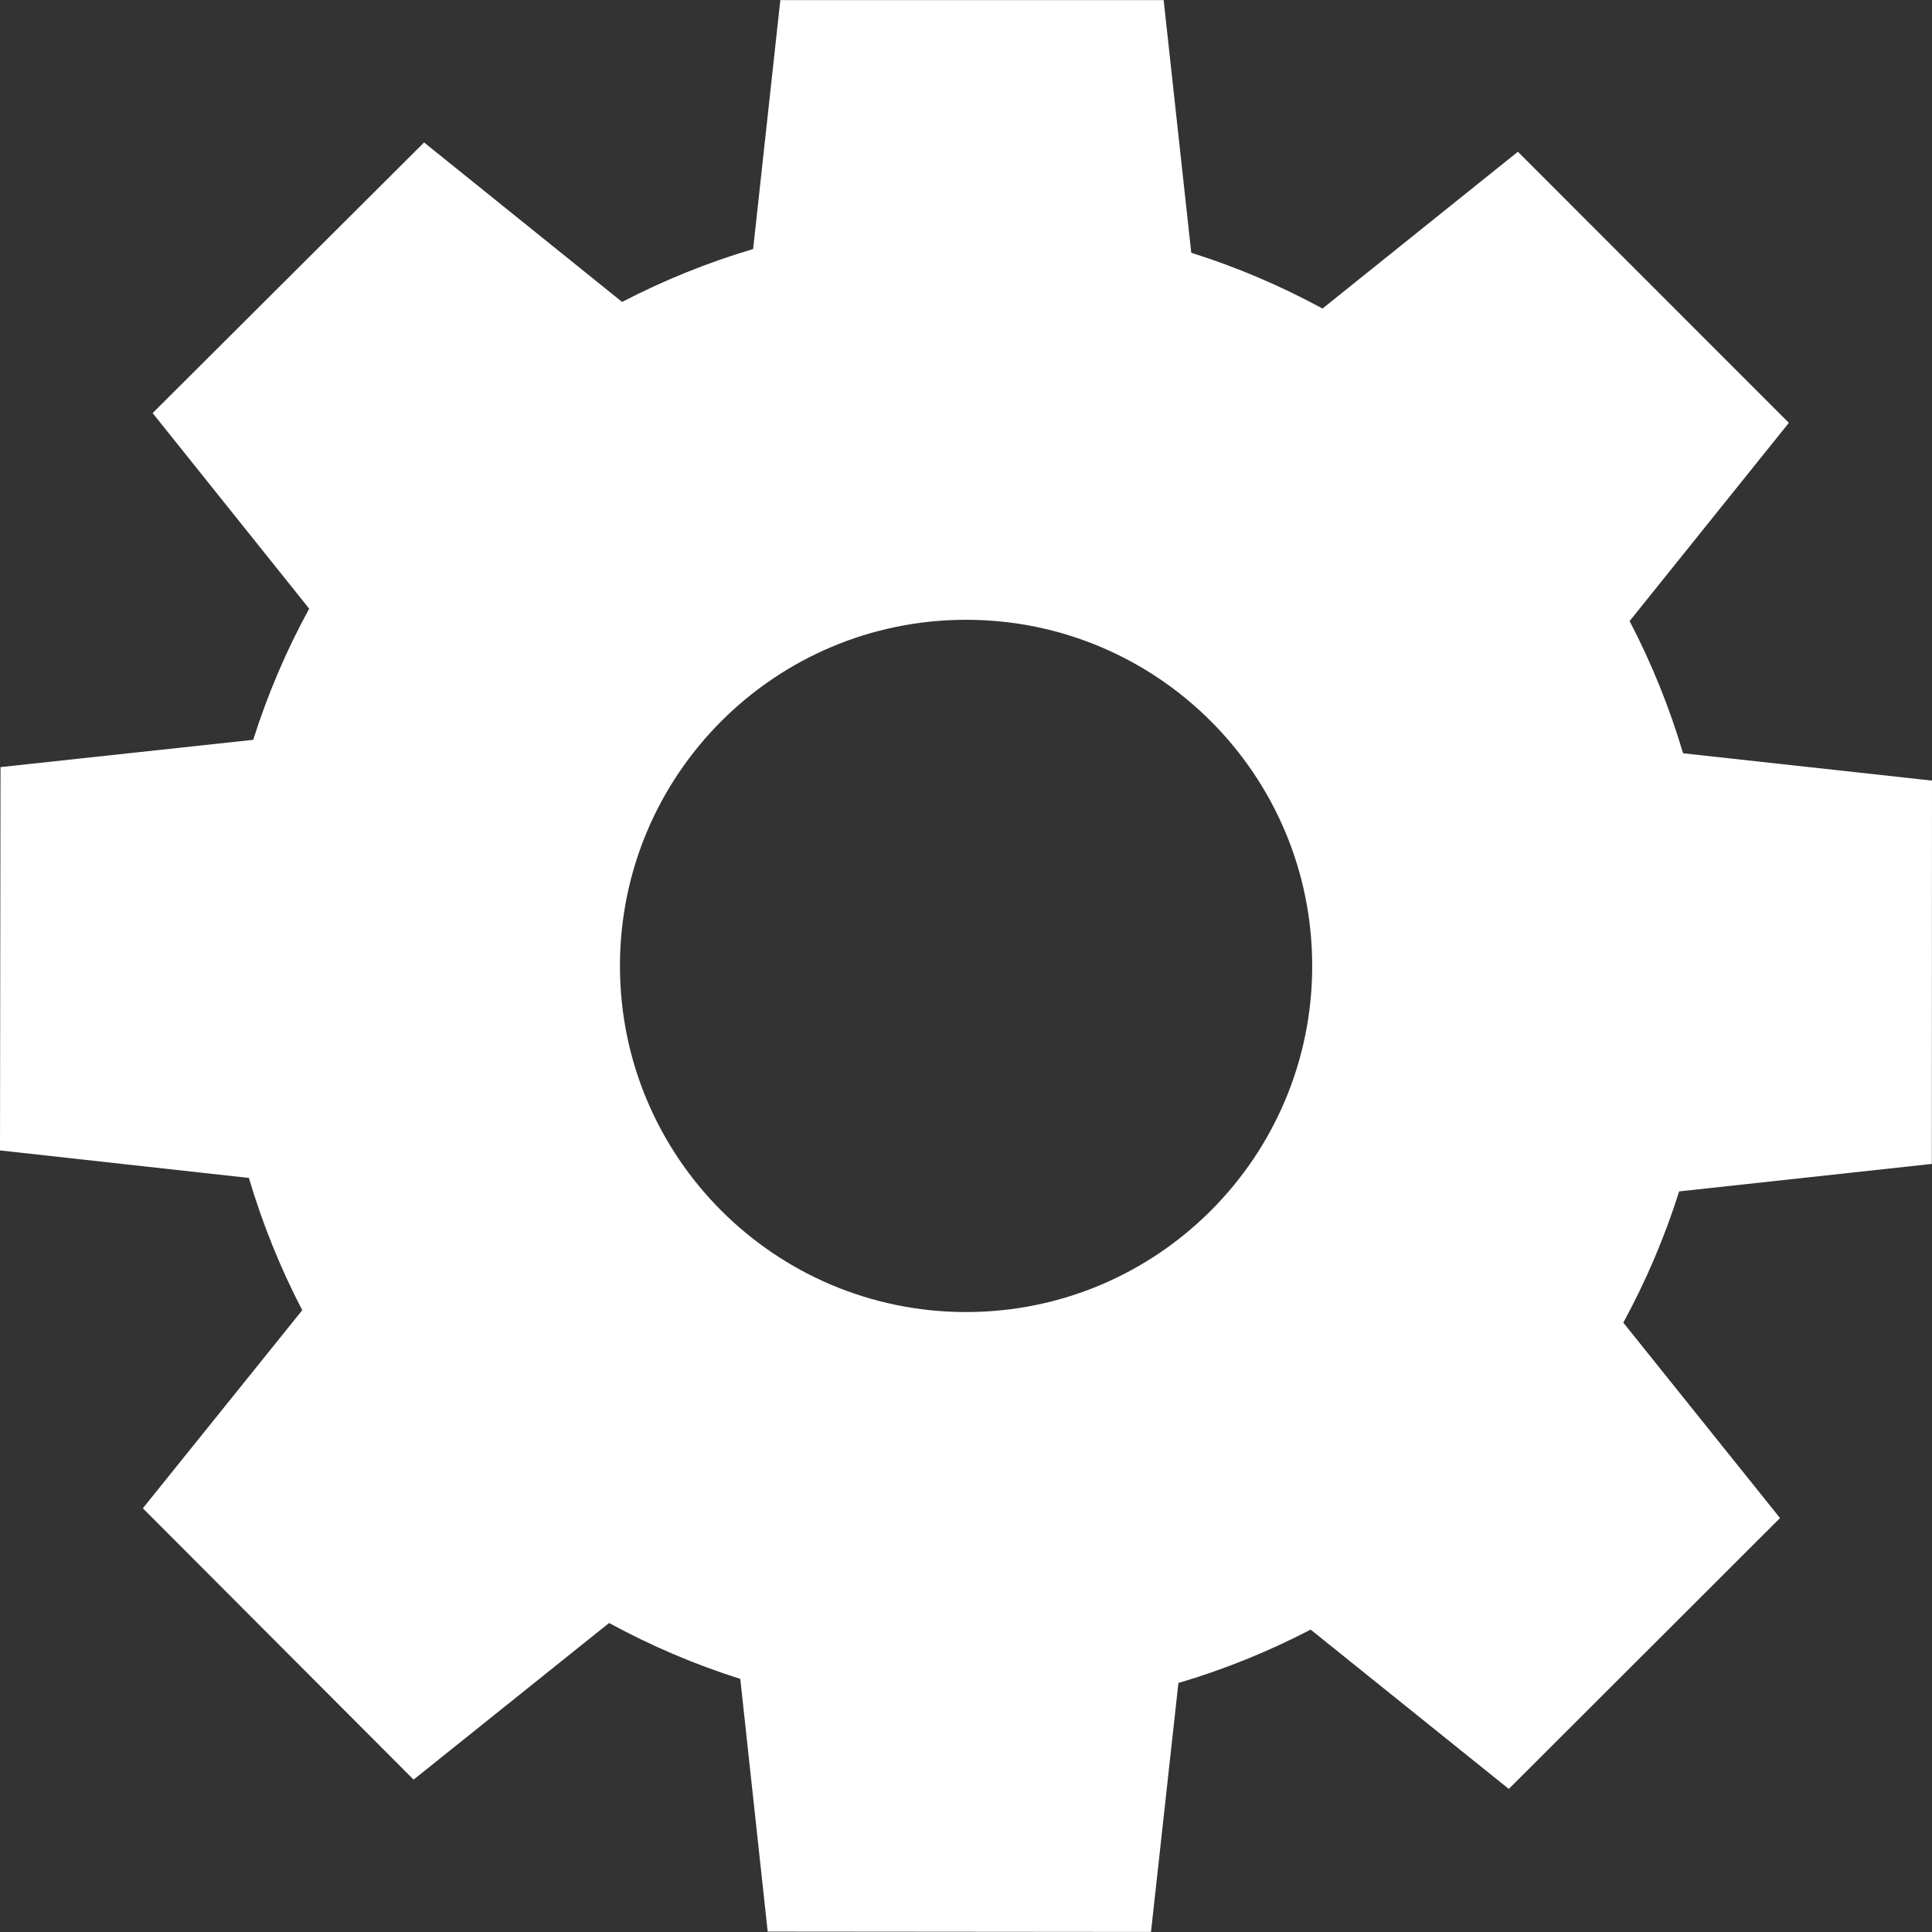 <?xml version="1.0" encoding="iso-8859-1"?>
<!-- Uploaded to: SVG Repo, www.svgrepo.com, Generator: SVG Repo Mixer Tools -->
<svg fill="#FFFFFF" height="800px" width="800px" version="1.1" id="Layer_1" xmlns="http://www.w3.org/2000/svg" xmlns:xlink="http://www.w3.org/1999/xlink" 
	 viewBox="0 0 512 512" xml:space="preserve">
<rect x="0" y="0" width="512" height="512" fill="#333333" stroke="none"/>
<g>
	<g>
		<path d="M511.956,308.448L512,206.866l-65.97-7.239c-3.584-12.101-8.323-23.822-14.165-35.037l42.198-52.531l-71.812-71.845
			L350.48,81.766c-11.115-6.041-22.751-10.987-34.783-14.783l-7.318-66.961H206.797l-7.21,65.973
			c-11.988,3.556-23.608,8.248-34.726,14.021l-52.475-42.265l-71.938,71.72l41.484,51.825c-6.058,11.109-11.02,22.741-14.831,34.763
			L0.134,203.29L0,304.872l65.963,7.295c3.573,12.101,8.301,23.826,14.135,35.049L37.856,399.71l71.751,71.907l51.807-41.507
			c11.112,6.052,22.744,11.008,34.769,14.815l7.261,66.966l101.582,0.088l7.266-65.967c12.1-3.578,23.826-8.313,35.043-14.149
			l52.513,42.22l71.876-71.783l-41.529-51.788c6.046-11.112,10.997-22.747,14.8-34.777L511.956,308.448z M256.021,347.705
			c-50.659,0-91.727-41.068-91.727-91.727s41.068-91.727,91.727-91.727c50.659,0,91.727,41.068,91.727,91.727
			S306.681,347.705,256.021,347.705z"/>
	</g>
</g>
</svg>